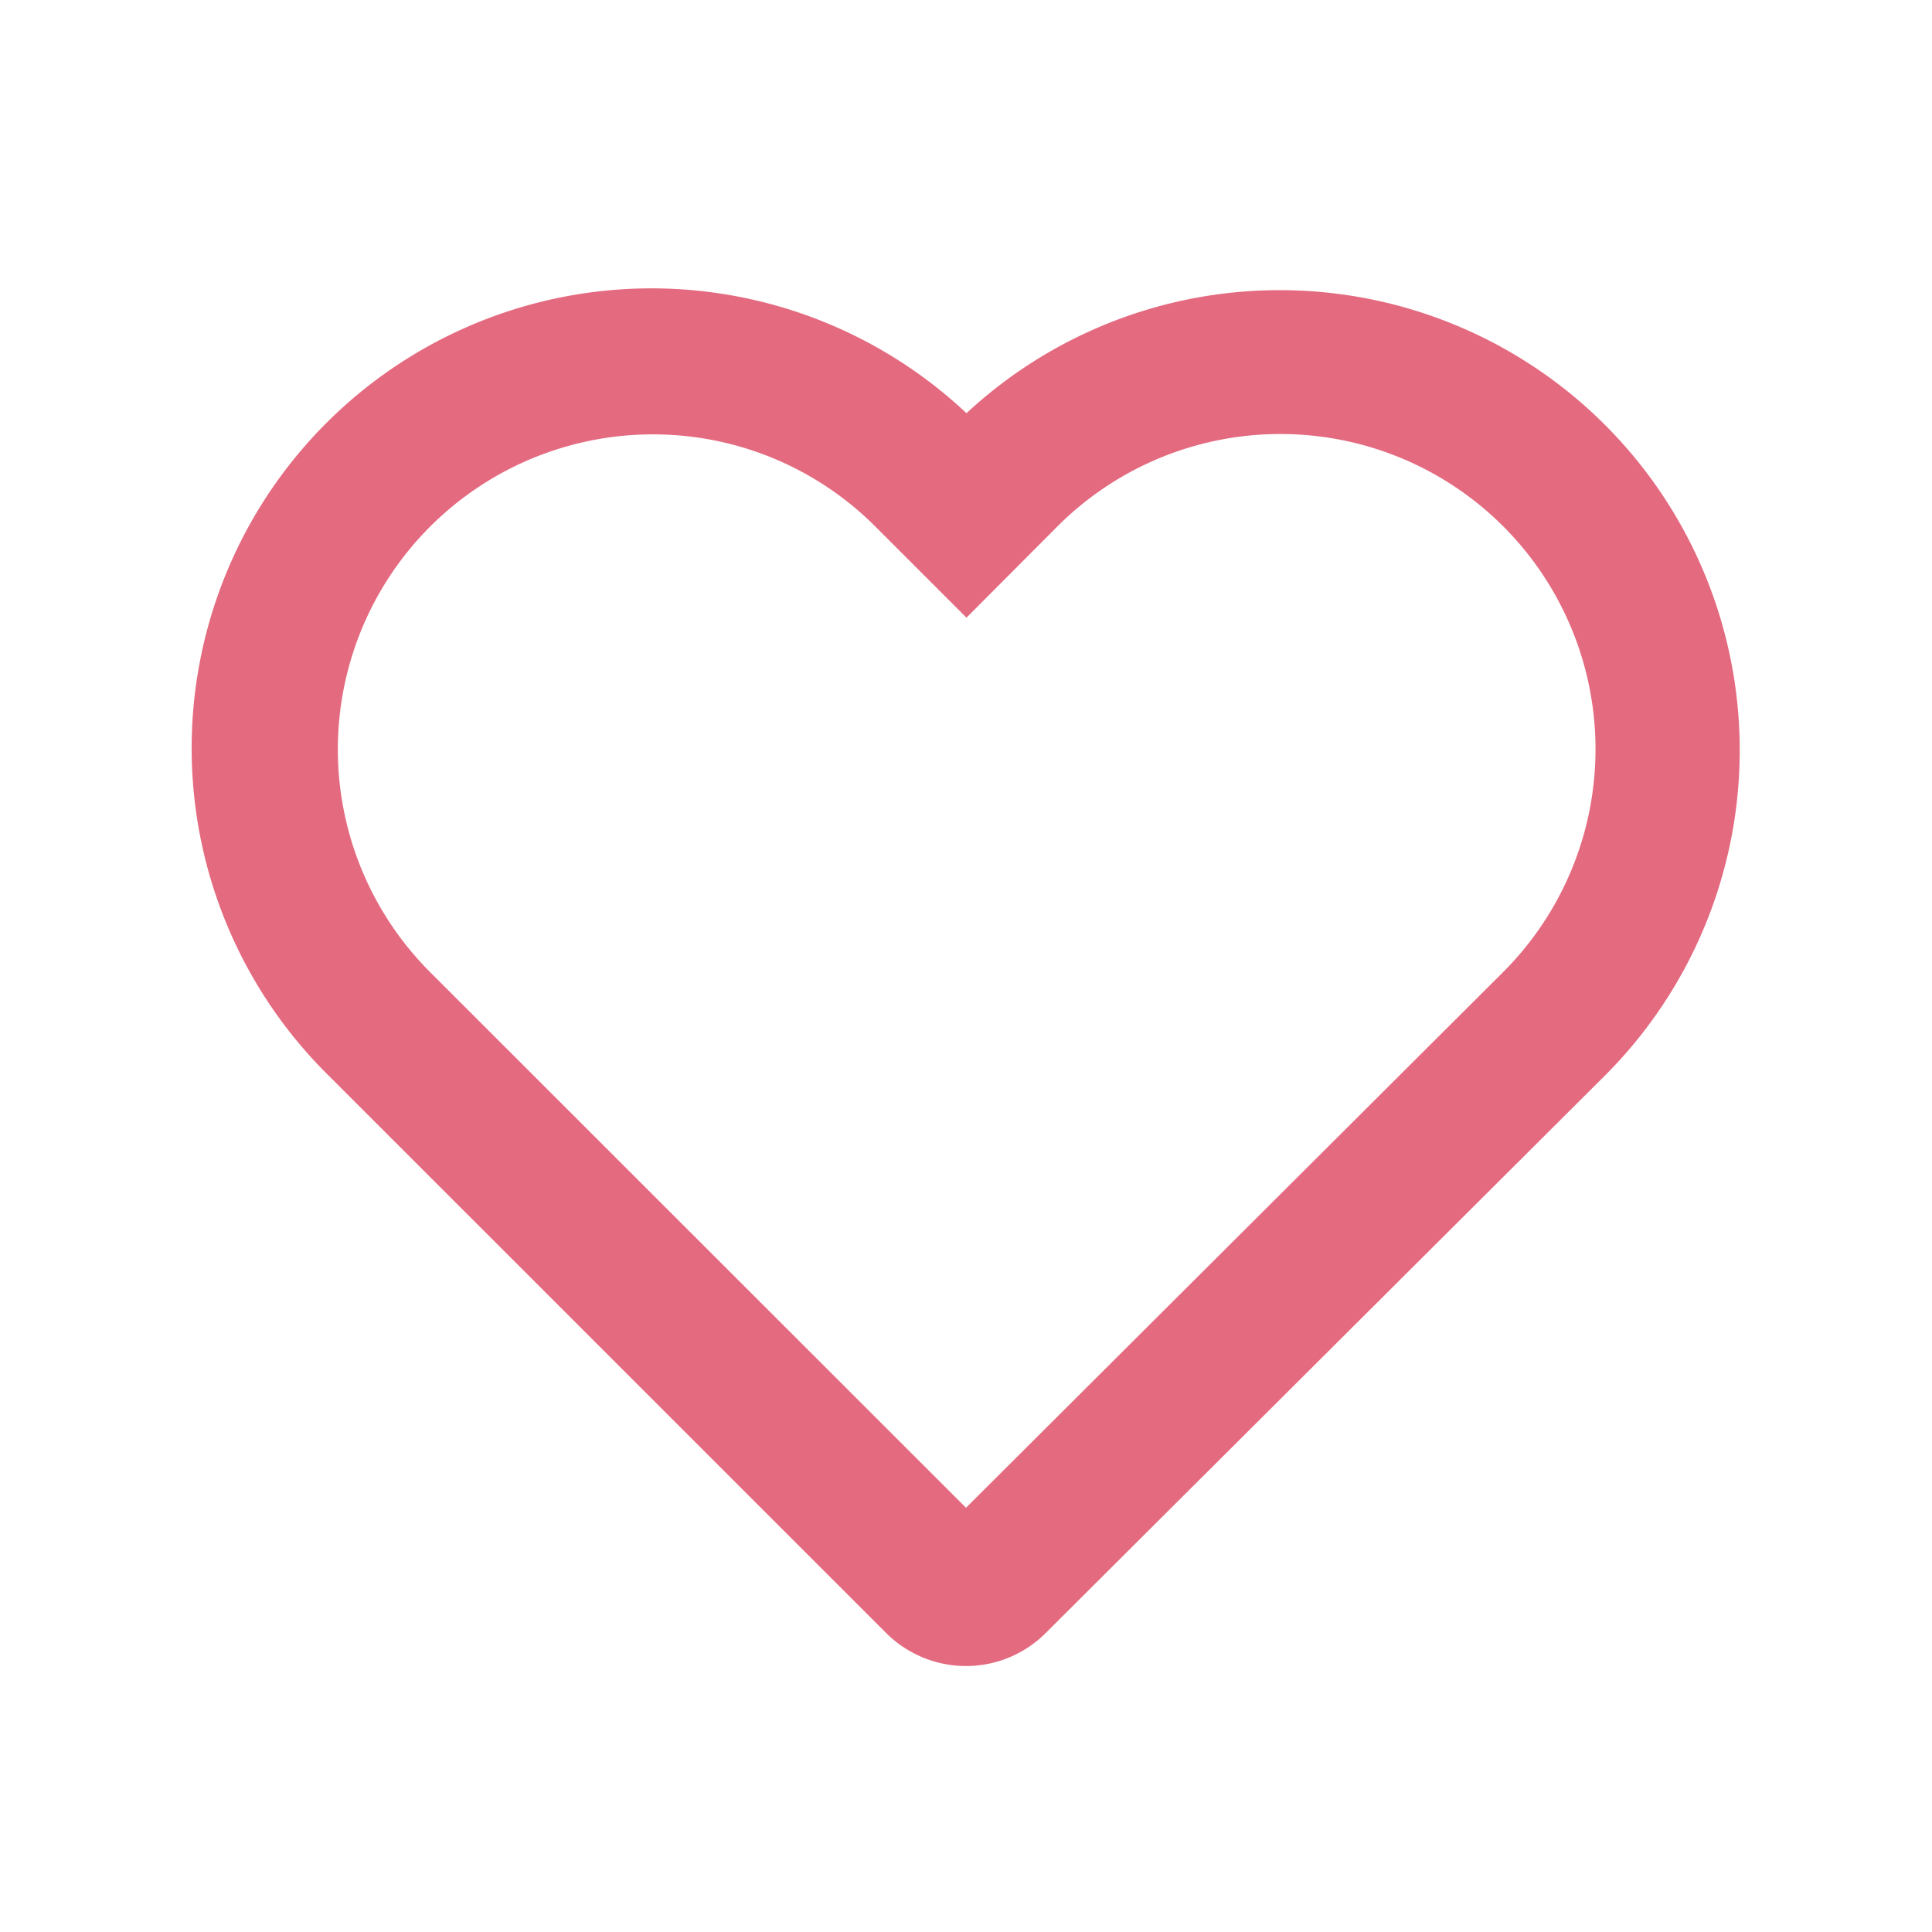 <svg xmlns="http://www.w3.org/2000/svg" data-name="Favourite Outline" viewBox="0 0 24 24" id="Favourite"><path fill="none" d="M0 0h24v24H0Z" opacity=".24"></path><path fill="#e46a7f" d="M11.994 20.696a1.407 1.407 0 0 1-.986-.41L4.08 13.359a5.712 5.712 0 0 1 7.926-8.226 5.715 5.715 0 0 1 7.918 8.241l-6.944 6.922a1.4 1.4 0 0 1-.986.4Zm-.284-1.68Zm-3.6-13.62a3.913 3.913 0 0 0-2.757 6.69L12 18.73l6.652-6.634a3.915 3.915 0 1 0-5.534-5.539l-1.112 1.116-1.12-1.12A3.9 3.9 0 0 0 8.11 5.396Z" data-name="Path 2729" class="color525863 svgShape"></path></svg>